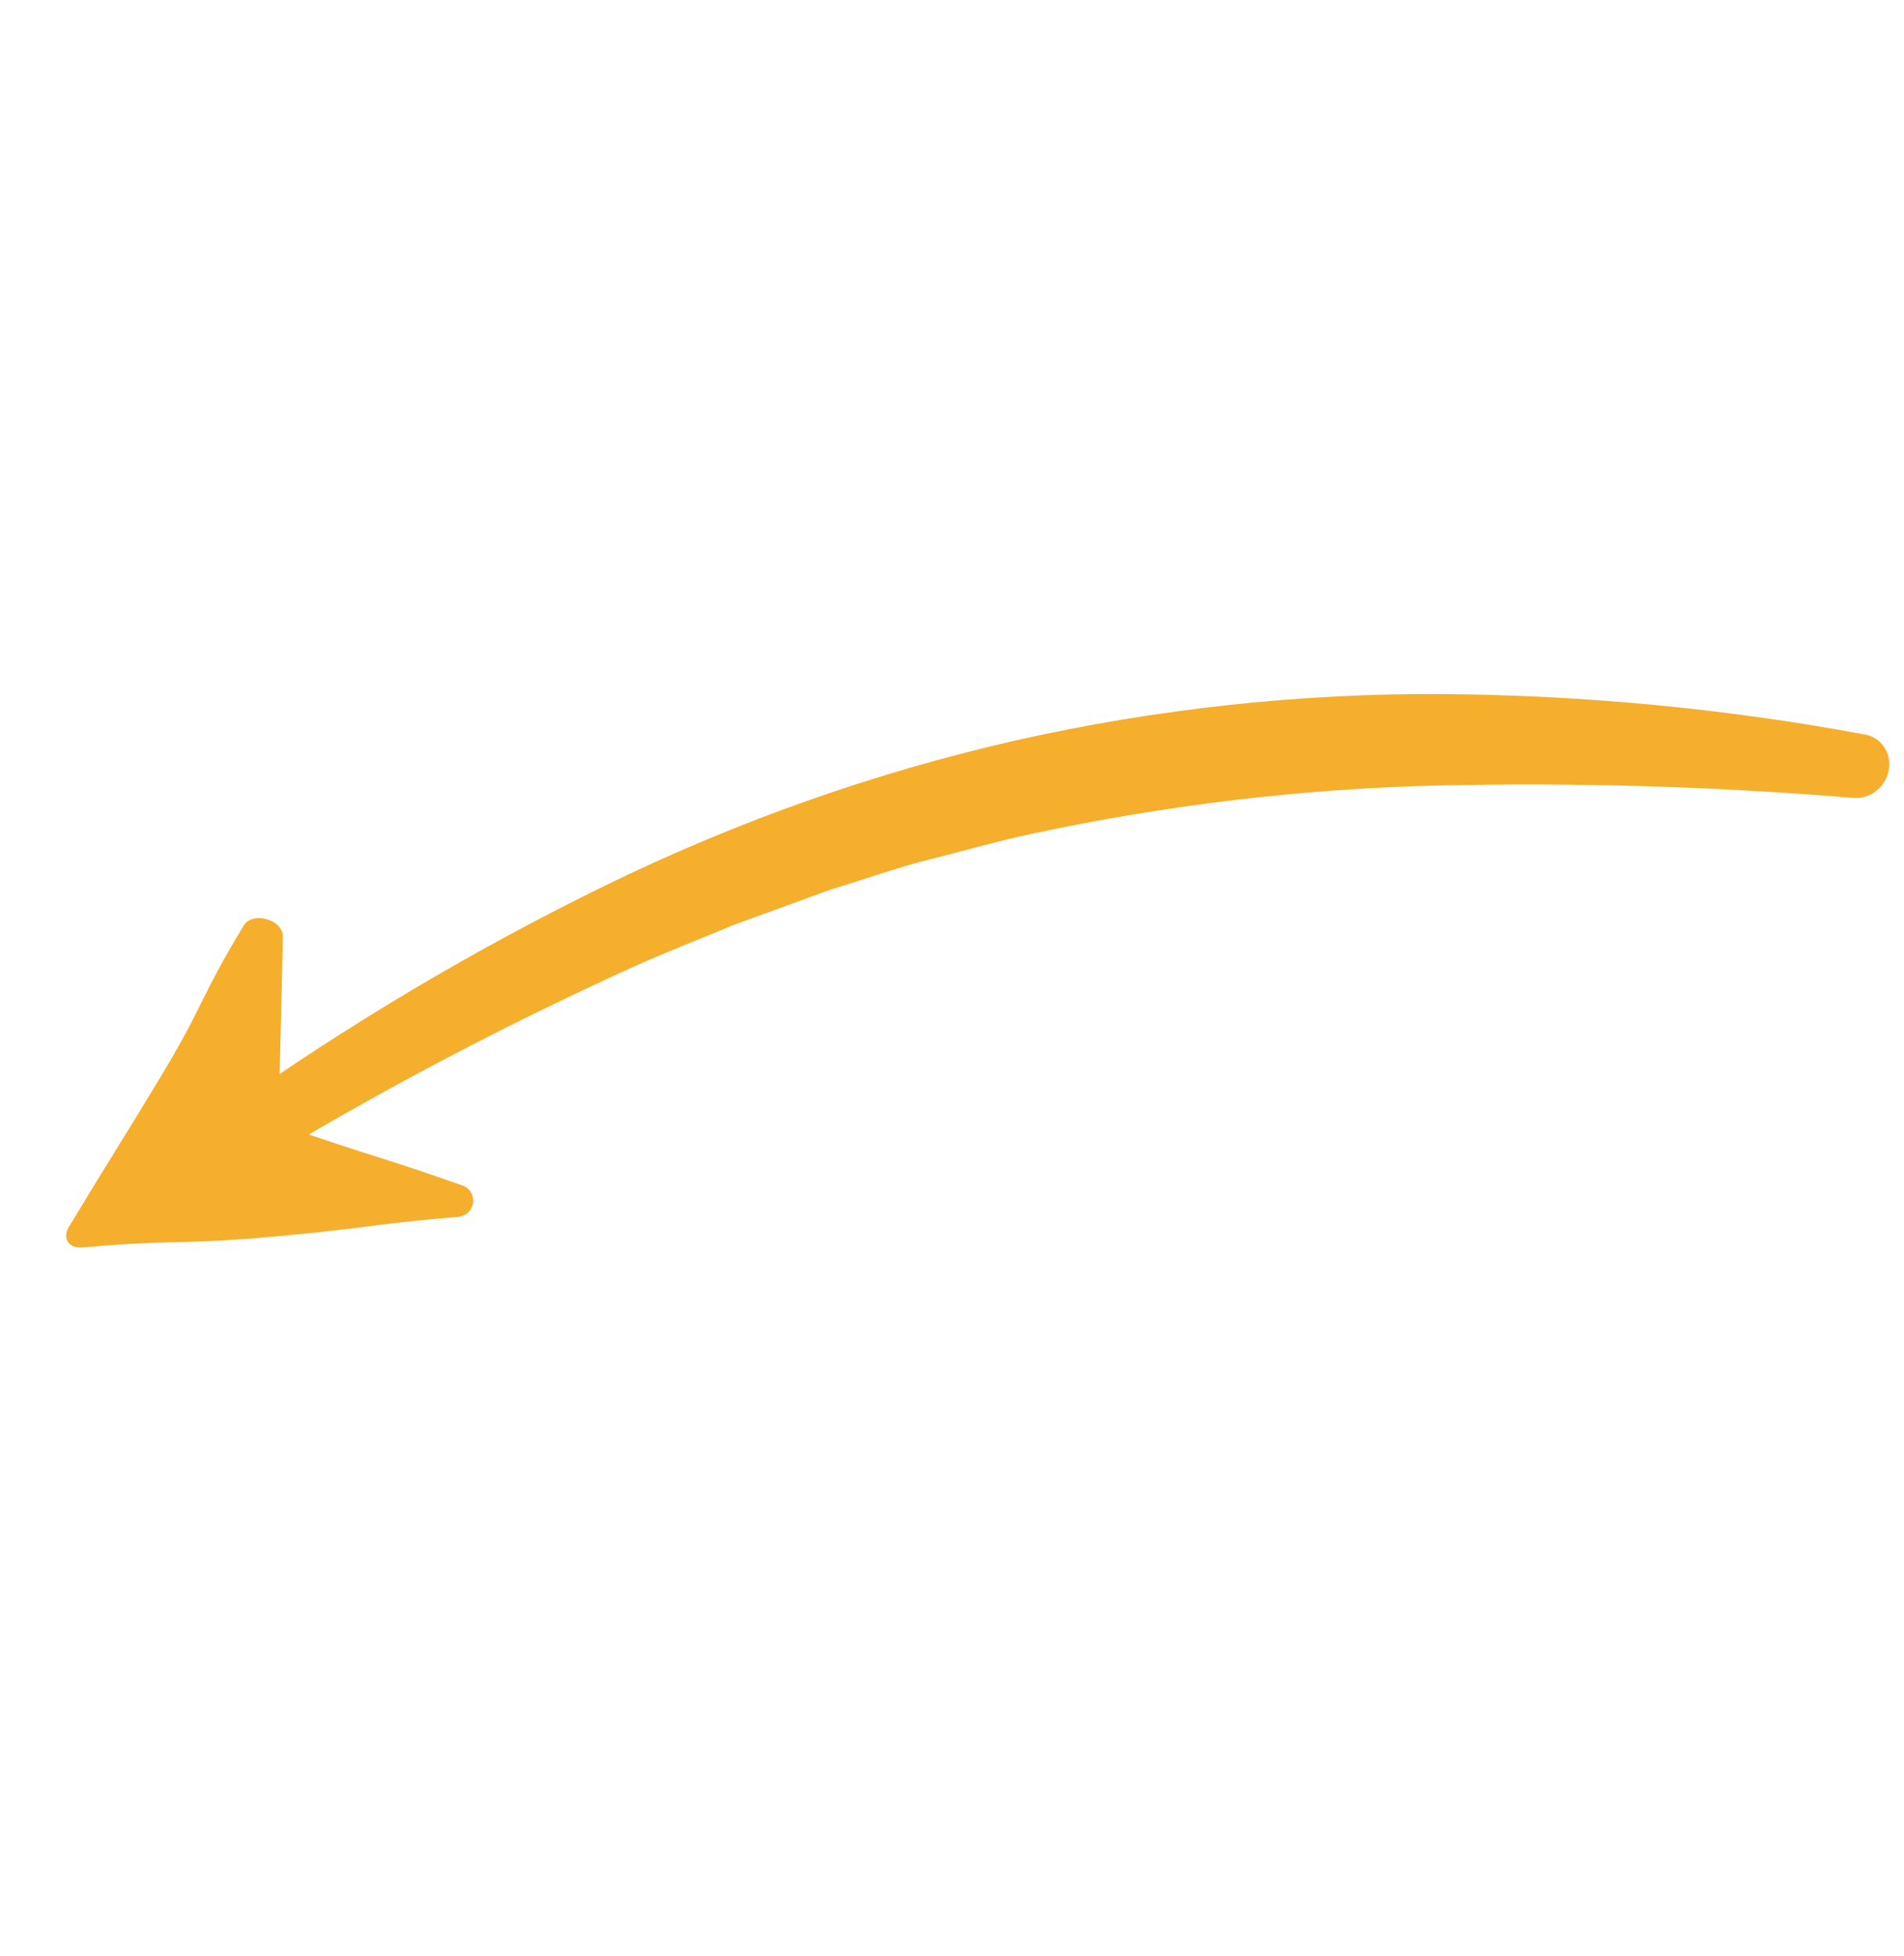 <svg width="223" height="229" viewBox="0 0 223 229" fill="none" xmlns="http://www.w3.org/2000/svg">
<path d="M28.542 108.349C23.271 117.069 23.986 117.503 18.715 126.223C13.443 134.944 13.345 134.887 8.08 143.61C7.252 144.978 8.066 146.173 9.658 146.031C20.647 145.056 20.709 145.768 31.699 144.79C42.689 143.813 42.655 143.414 53.642 142.442C54.549 142.388 55.29 141.695 55.406 140.793C55.521 139.891 54.979 139.035 54.115 138.755C43.784 135.133 43.679 135.439 33.346 131.827C32.55 131.549 32.652 130.461 32.67 129.618C32.87 119.631 32.932 119.628 33.129 109.646C33.157 107.641 29.567 106.634 28.542 108.349Z" fill="#F6AE2D"/>
<path d="M26.841 129.815C40.805 119.92 55.504 111.19 70.782 103.715C86.215 96.172 102.375 90.456 118.929 86.684C135.483 82.963 152.302 81.14 169.06 81.25C185.659 81.385 202.14 82.963 218.323 85.965C220.29 86.265 221.577 88.116 221.223 90.135C220.869 92.154 219.002 93.603 217.018 93.4C200.98 92.072 184.842 91.586 168.666 91.946C152.654 92.316 136.631 94.215 120.81 97.618C116.858 98.446 112.971 99.589 109.051 100.563C105.13 101.536 101.296 102.929 97.411 104.095L85.945 108.268C82.17 109.85 78.356 111.323 74.607 112.991C59.539 119.797 44.849 127.512 30.619 136.093C28.883 137.051 26.781 136.528 25.799 134.895C24.817 133.261 25.286 131.068 26.875 129.864L26.841 129.815Z" fill="#F6AE2D"/>
</svg>
